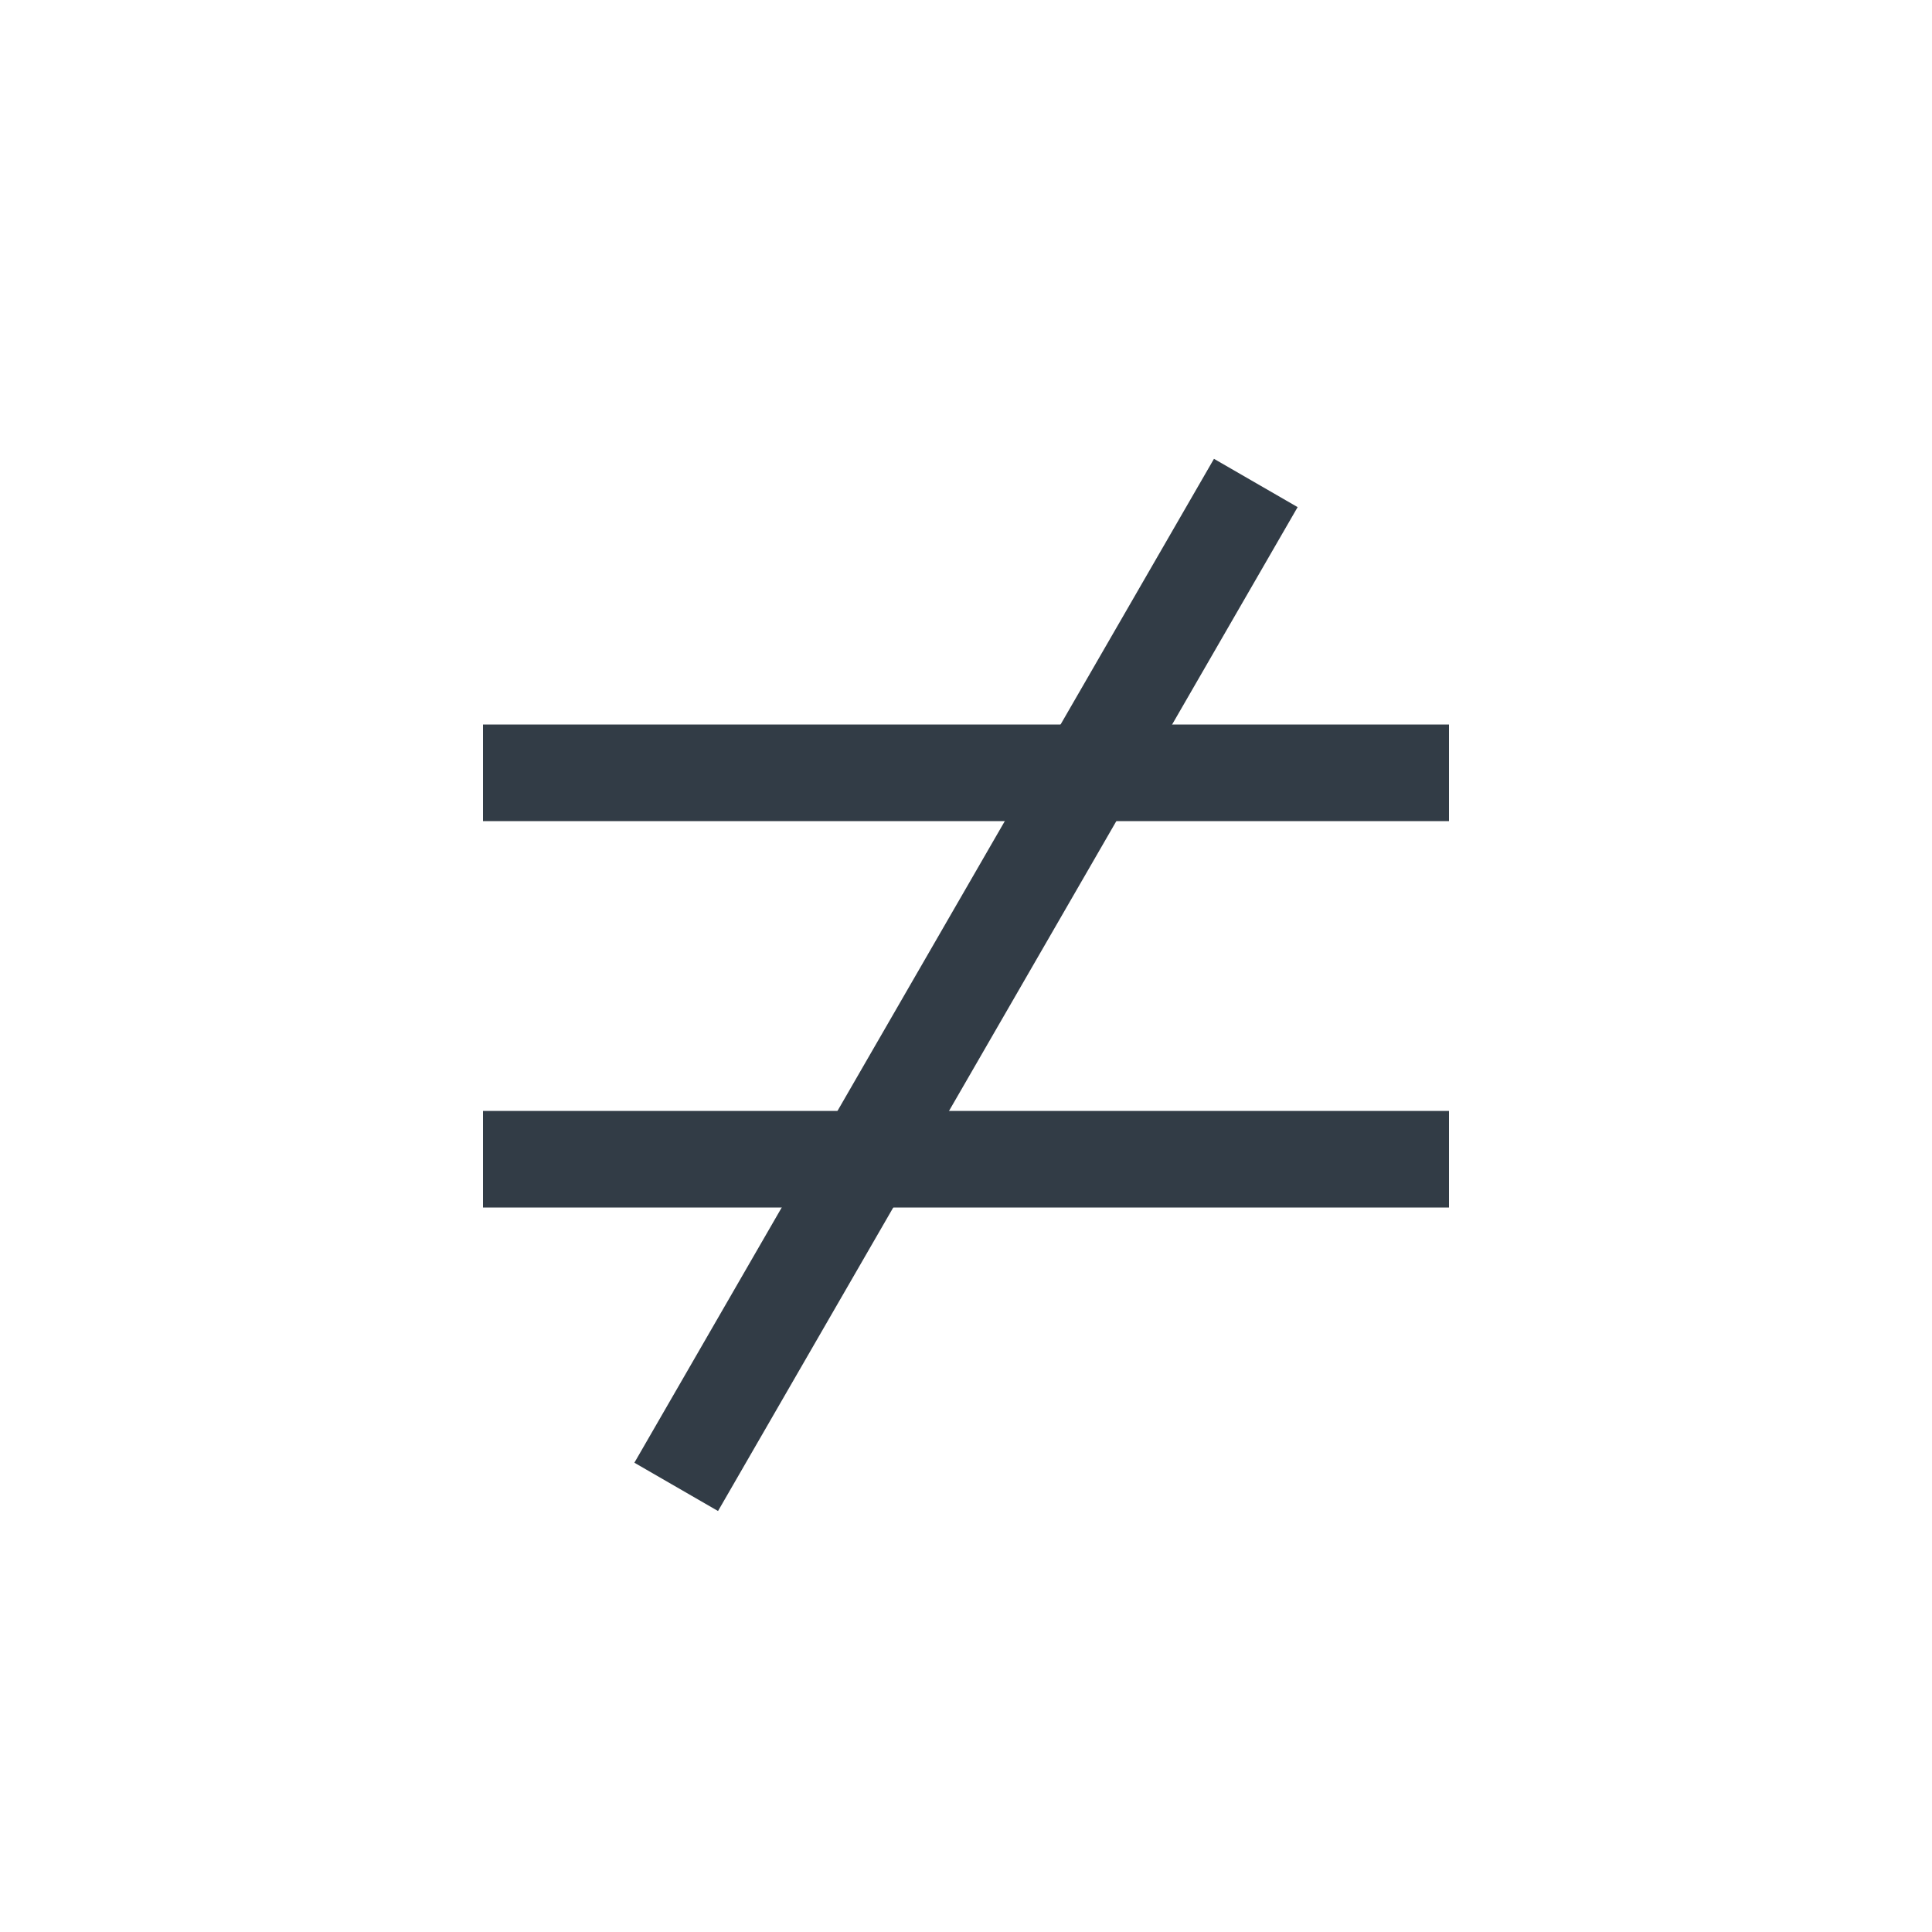 <svg xmlns="http://www.w3.org/2000/svg" width="40" height="40" viewBox="0 0 40 40"><defs><style>.a{fill:#fff;opacity:0;}.b{fill:none;stroke:#323c46;stroke-linejoin:round;stroke-width:2px;}</style></defs><rect class="a" width="40" height="40"/><g transform="translate(122.738 9.115)"><line class="b" x2="20" transform="translate(-112.738 6.885)"/><line class="b" x2="20" transform="translate(-112.738 14.885)"/><line class="b" x2="24" transform="translate(-108.738 21.669) rotate(-60)"/></g></svg>